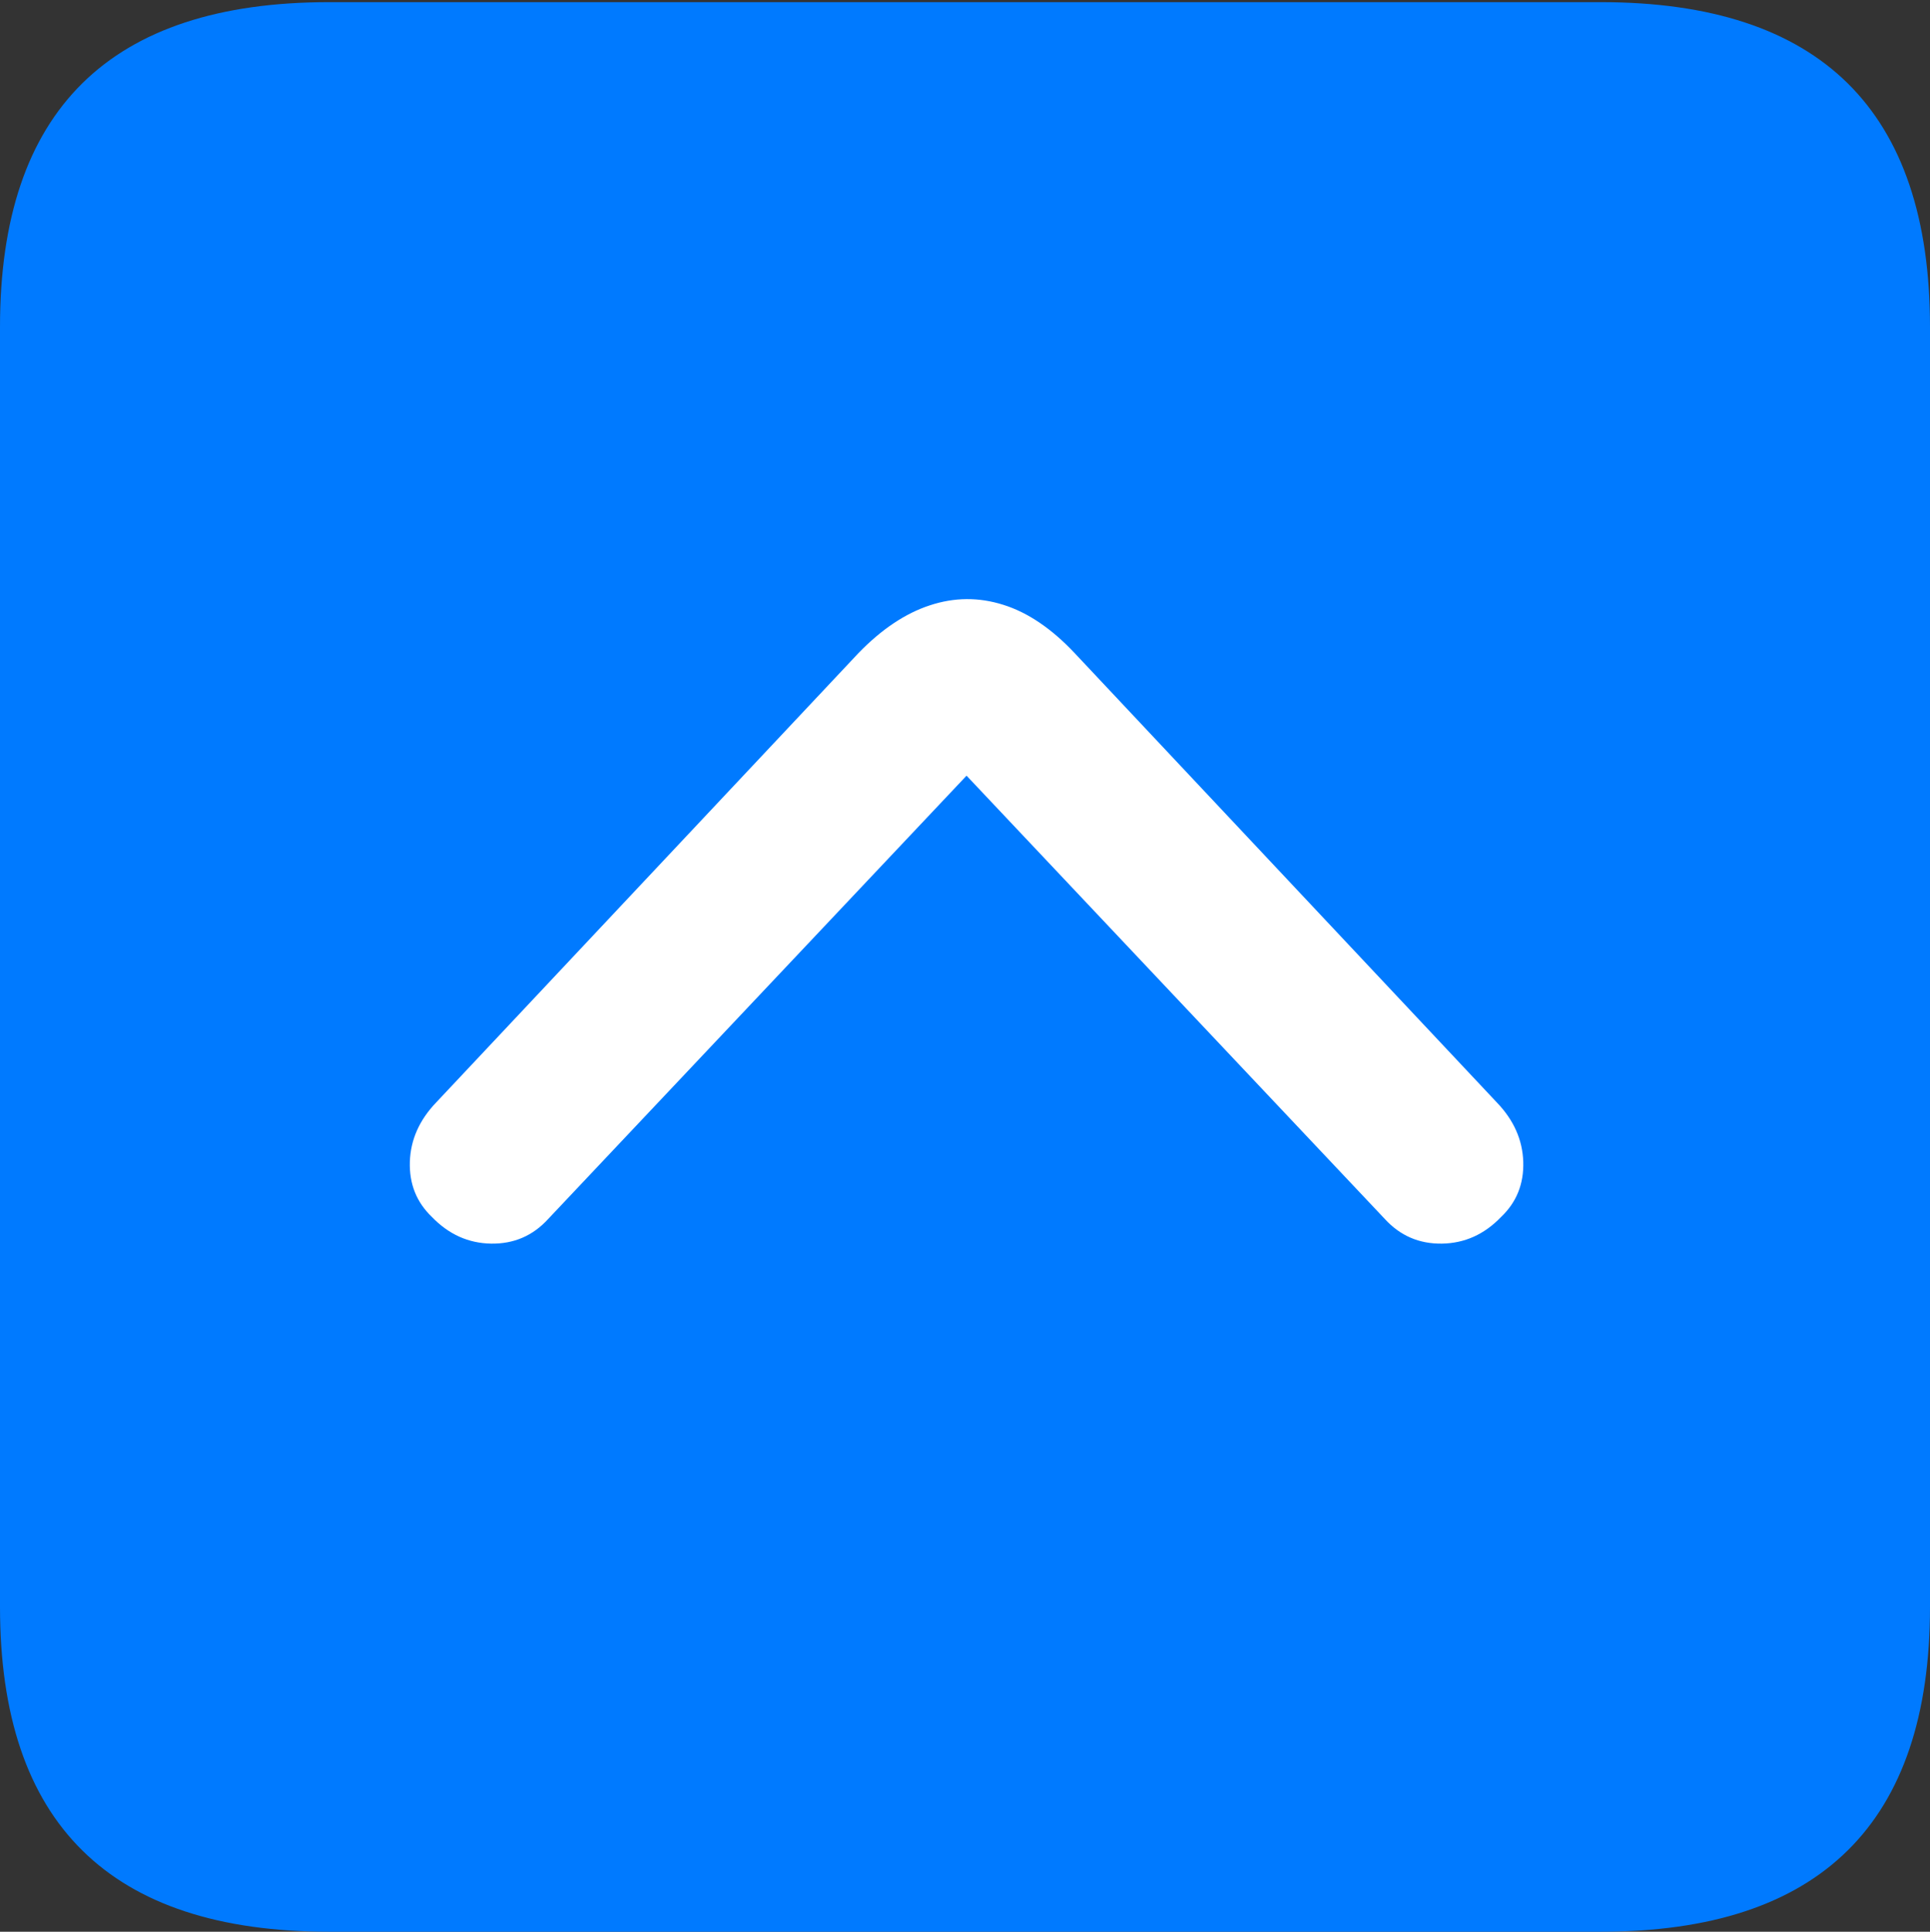 <?xml version="1.0" encoding="UTF-8"?>
<!--Generator: Apple Native CoreSVG 175.5-->
<!DOCTYPE svg
PUBLIC "-//W3C//DTD SVG 1.1//EN"
       "http://www.w3.org/Graphics/SVG/1.1/DTD/svg11.dtd">
<svg version="1.1" xmlns="http://www.w3.org/2000/svg" xmlns:xlink="http://www.w3.org/1999/xlink" width="17.979" height="17.998">
 <rect width="100%" height="100%" fill="#333333" stroke="none"/>
 <g>
  <rect height="17.998" opacity="0" width="17.979" x="0" y="0"/>
  <path d="M3.066 17.998L14.912 17.998Q16.445 17.998 17.212 17.241Q17.979 16.484 17.979 14.971L17.979 3.047Q17.979 1.533 17.212 0.776Q16.445 0.02 14.912 0.02L3.066 0.02Q1.533 0.02 0.767 0.776Q0 1.533 0 3.047L0 14.971Q0 16.484 0.767 17.241Q1.533 17.998 3.066 17.998Z" fill="#007aff"/>
  <path d="M4.023 11.338Q3.809 11.133 3.818 10.825Q3.828 10.518 4.062 10.273L7.998 6.084Q8.32 5.752 8.662 5.64Q9.004 5.527 9.346 5.635Q9.688 5.742 10.01 6.084L13.945 10.273Q14.18 10.518 14.19 10.825Q14.199 11.133 13.984 11.338Q13.75 11.582 13.433 11.587Q13.115 11.592 12.9 11.357L9.004 7.227L5.107 11.357Q4.893 11.592 4.575 11.587Q4.258 11.582 4.023 11.338Z" fill="#ffffff"/>
 </g>
</svg>
